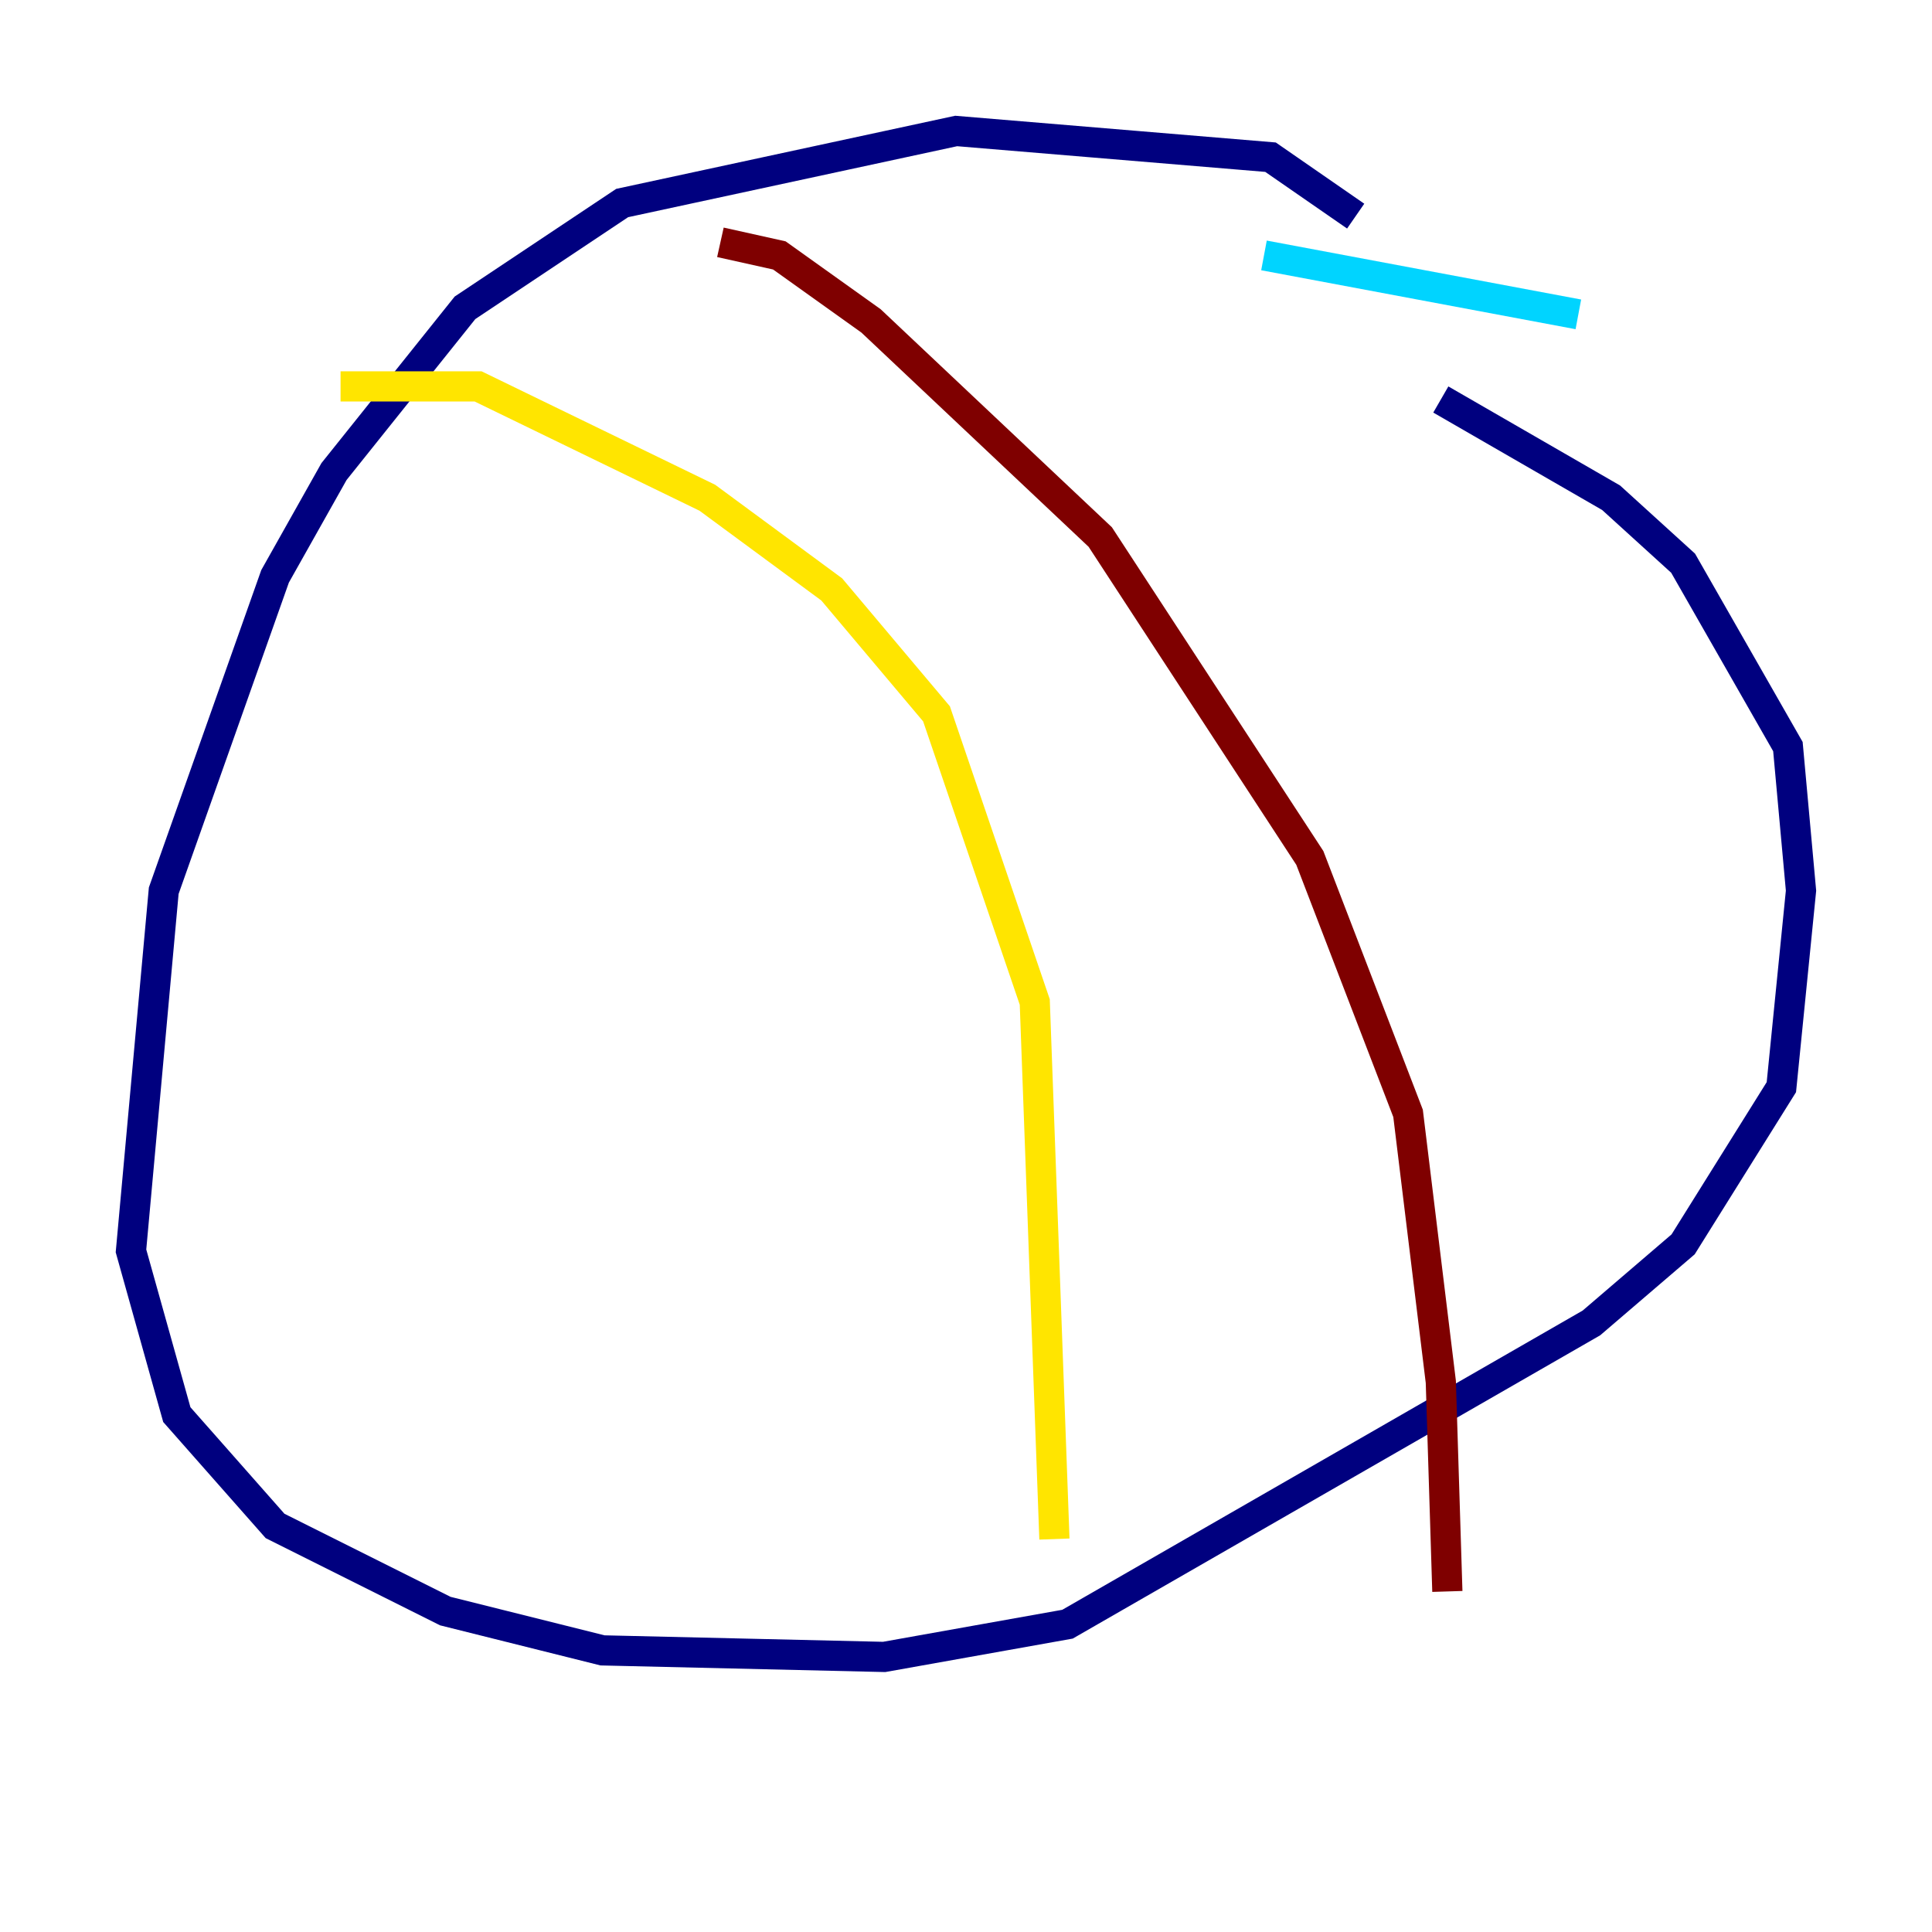 <?xml version="1.0" encoding="utf-8" ?>
<svg baseProfile="tiny" height="128" version="1.2" viewBox="0,0,128,128" width="128" xmlns="http://www.w3.org/2000/svg" xmlns:ev="http://www.w3.org/2001/xml-events" xmlns:xlink="http://www.w3.org/1999/xlink"><defs /><polyline fill="none" points="89.817,14.319 84.176,10.414 63.349,8.678 41.22,13.451 30.807,20.393 22.129,31.241 18.224,38.183 10.848,59.01 8.678,82.875 11.715,93.722 18.224,101.098 29.505,106.739 39.919,109.342 58.576,109.776 70.725,107.607 105.437,87.647 111.512,82.441 118.02,72.027 119.322,59.01 118.454,49.464 111.512,37.315 106.739,32.976 95.458,26.468" stroke="#00007f" stroke-width="2" /><polyline fill="none" points="104.57,20.827 83.742,16.922" stroke="#00d4ff" stroke-width="2" /><polyline fill="none" points="22.563,25.6 31.675,25.6 46.861,32.976 55.105,39.051 62.047,47.295 68.556,66.386 69.858,101.966" stroke="#ffe500" stroke-width="2" /><polyline fill="none" points="47.729,16.054 51.634,16.922 57.709,21.261 72.895,35.58 86.78,56.841 93.288,73.763 95.458,91.552 95.891,105.437" stroke="#7f0000" stroke-width="2" /></svg>